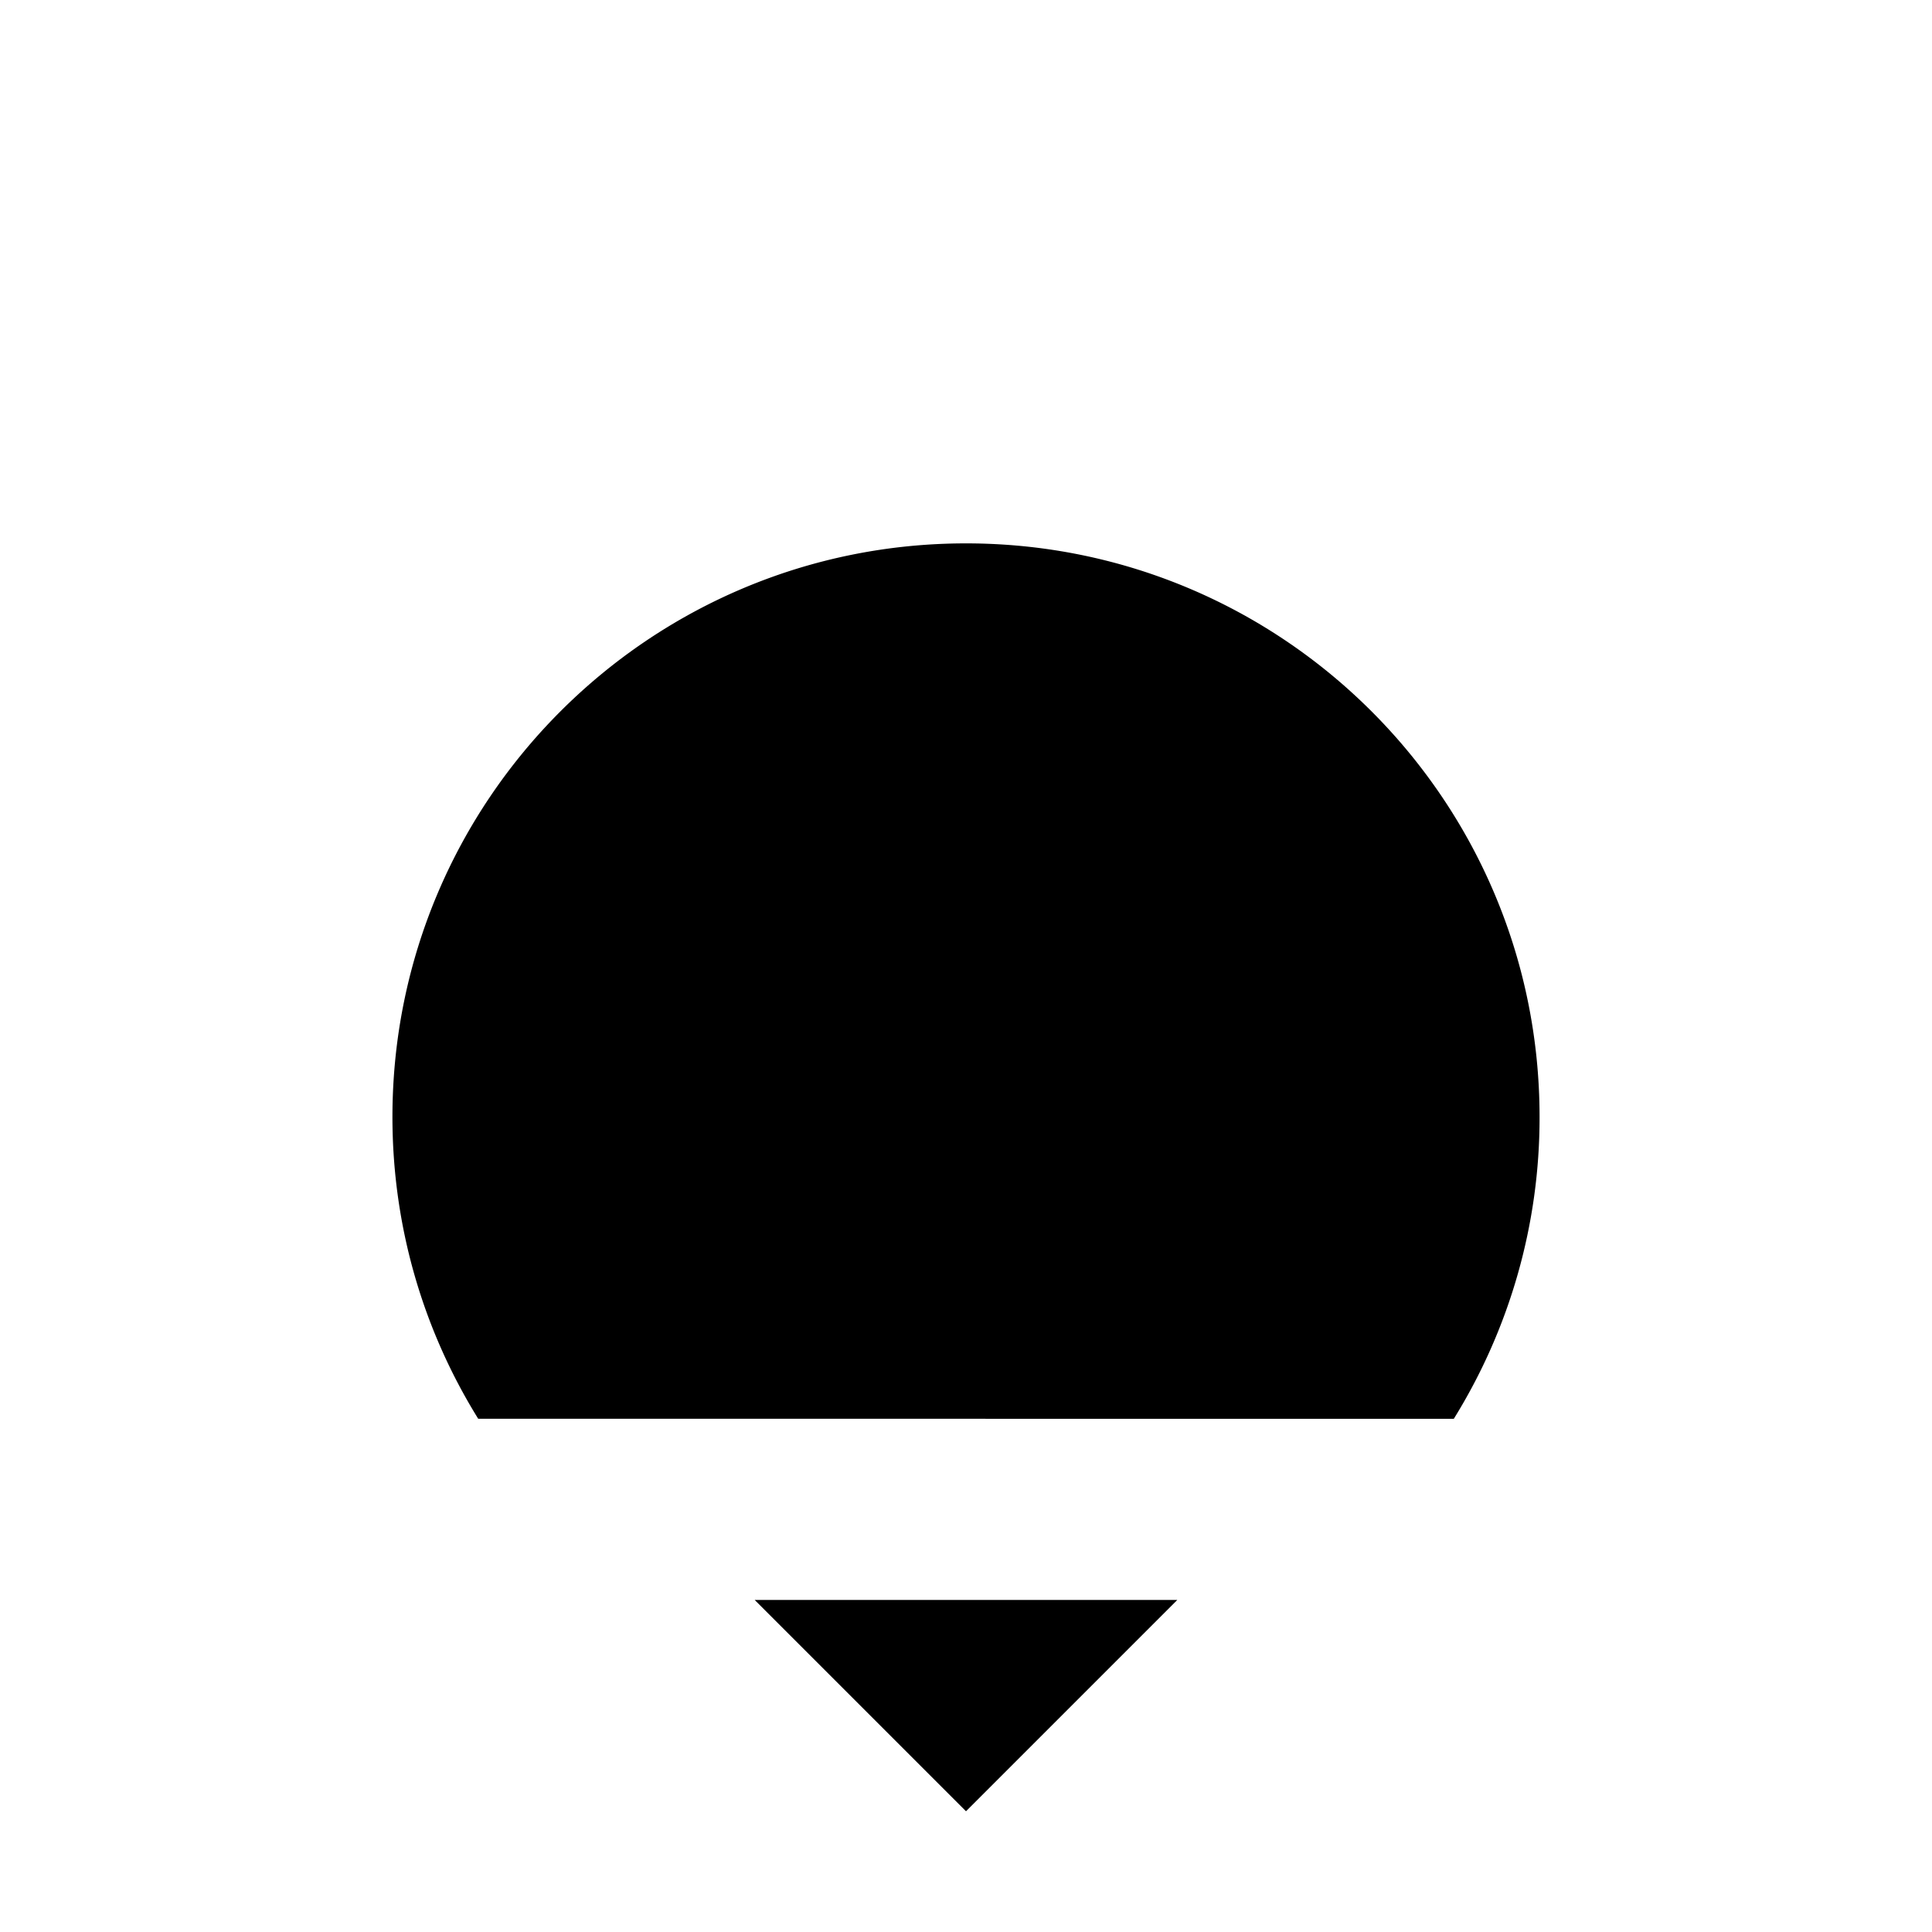 <svg xmlns="http://www.w3.org/2000/svg" viewBox="0 0 64 64"><path stroke-miterlimit="10" stroke-width="2" d="M0 47h64M10 37H0m64 0H54M32 15V4M14 23l-8-8m44 8l8-8"/><path stroke-linejoin="bevel" stroke-miterlimit="10" stroke-width="2" d="M25 53l7 7 7-7"/><path stroke-miterlimit="10" stroke-width="2" d="M48.159 47A18.913 18.913 0 0051 37c0-10.493-8.506-19-19-19s-19 8.507-19 19c0 3.668 1.04 7.094 2.841 9.998"/></svg>